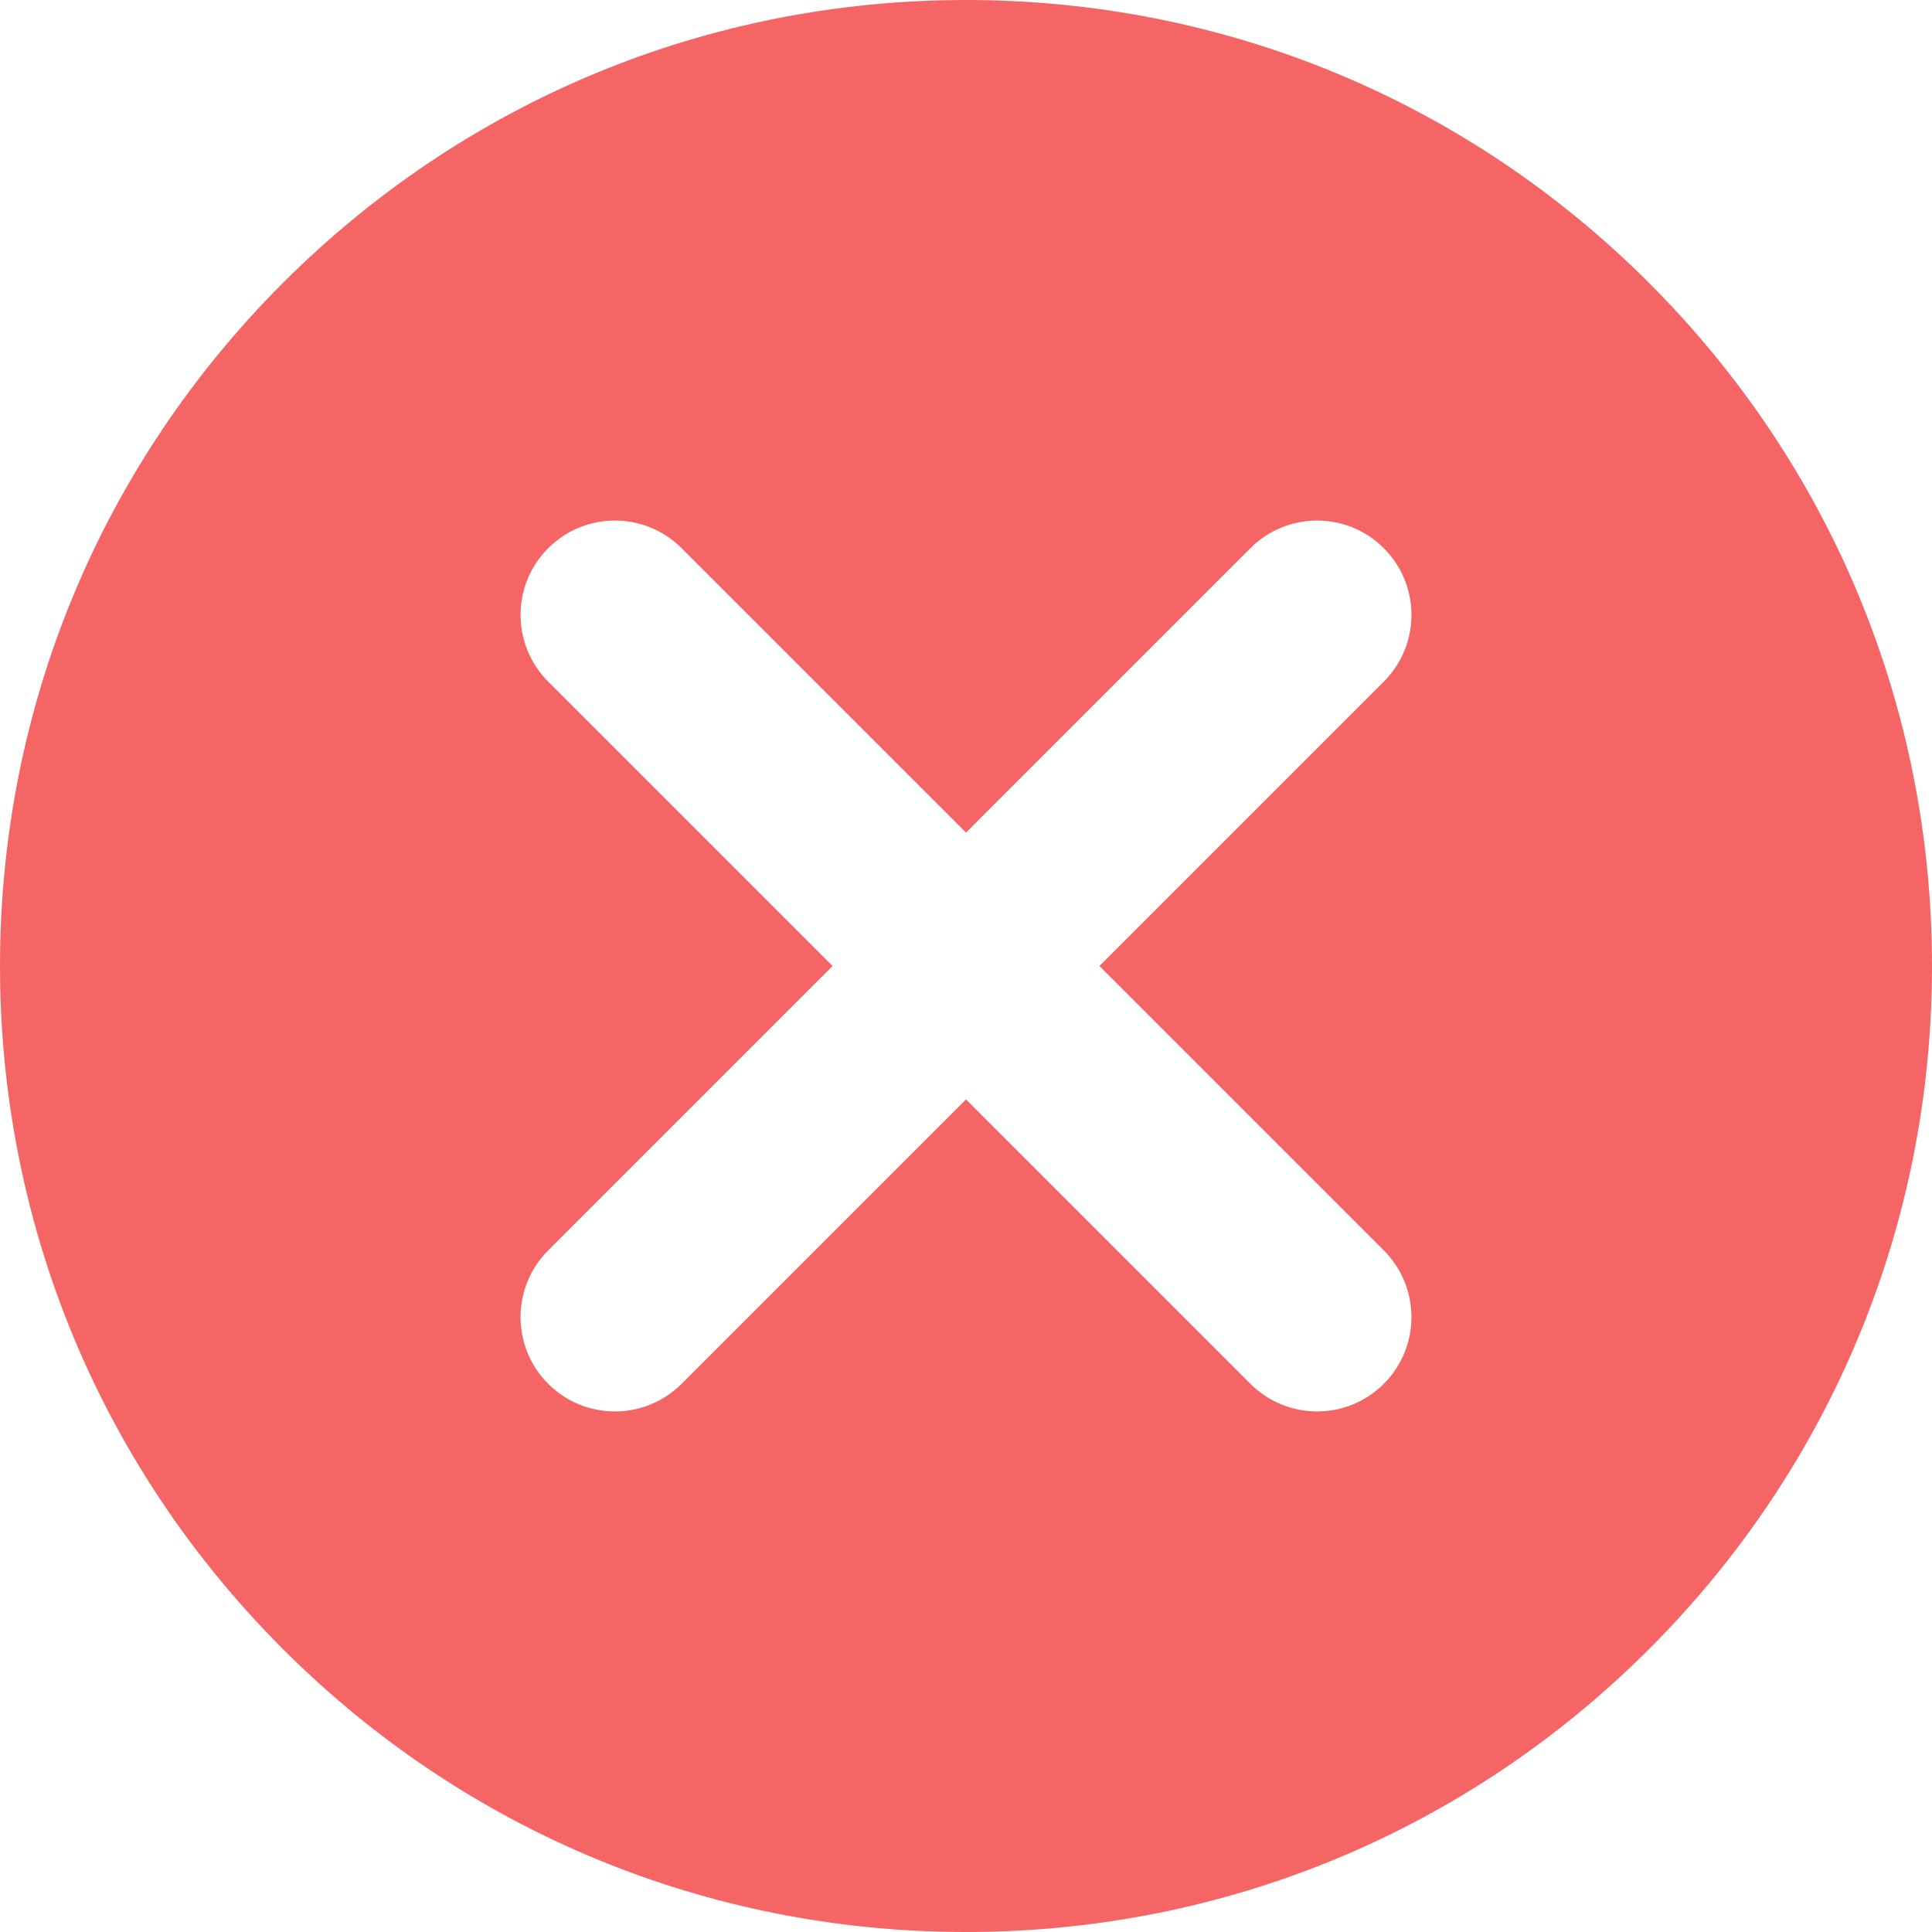 <svg height="512pt" viewBox="0 0 512 512" width="512pt" xmlns="http://www.w3.org/2000/svg"><path fill="#f56565" d="M437.02 74.98C388.668 26.63 324.379 0 256 0S123.332 26.629 74.98 74.98C26.63 123.332 0 187.621 0 256c0 68.383 26.629 132.668 74.98 181.02C123.332 485.37 187.621 512 256 512s132.668-26.629 181.02-74.98C485.37 388.668 512 324.383 512 256c0-68.379-26.629-132.668-74.98-181.02zm-70.293 256.387c9.761 9.766 9.761 25.594 0 35.356-4.883 4.882-11.282 7.324-17.68 7.324s-12.797-2.442-17.68-7.324L256 291.355l-75.367 75.372c-4.883 4.878-11.281 7.32-17.68 7.32s-12.797-2.442-17.68-7.32c-9.761-9.766-9.761-25.594 0-35.356L220.645 256l-75.372-75.367c-9.761-9.766-9.761-25.594 0-35.356 9.766-9.765 25.594-9.765 35.356 0L256 220.645l75.367-75.368c9.766-9.761 25.594-9.765 35.356 0 9.765 9.762 9.765 25.59 0 35.356L291.355 256zm0 0"/></svg>